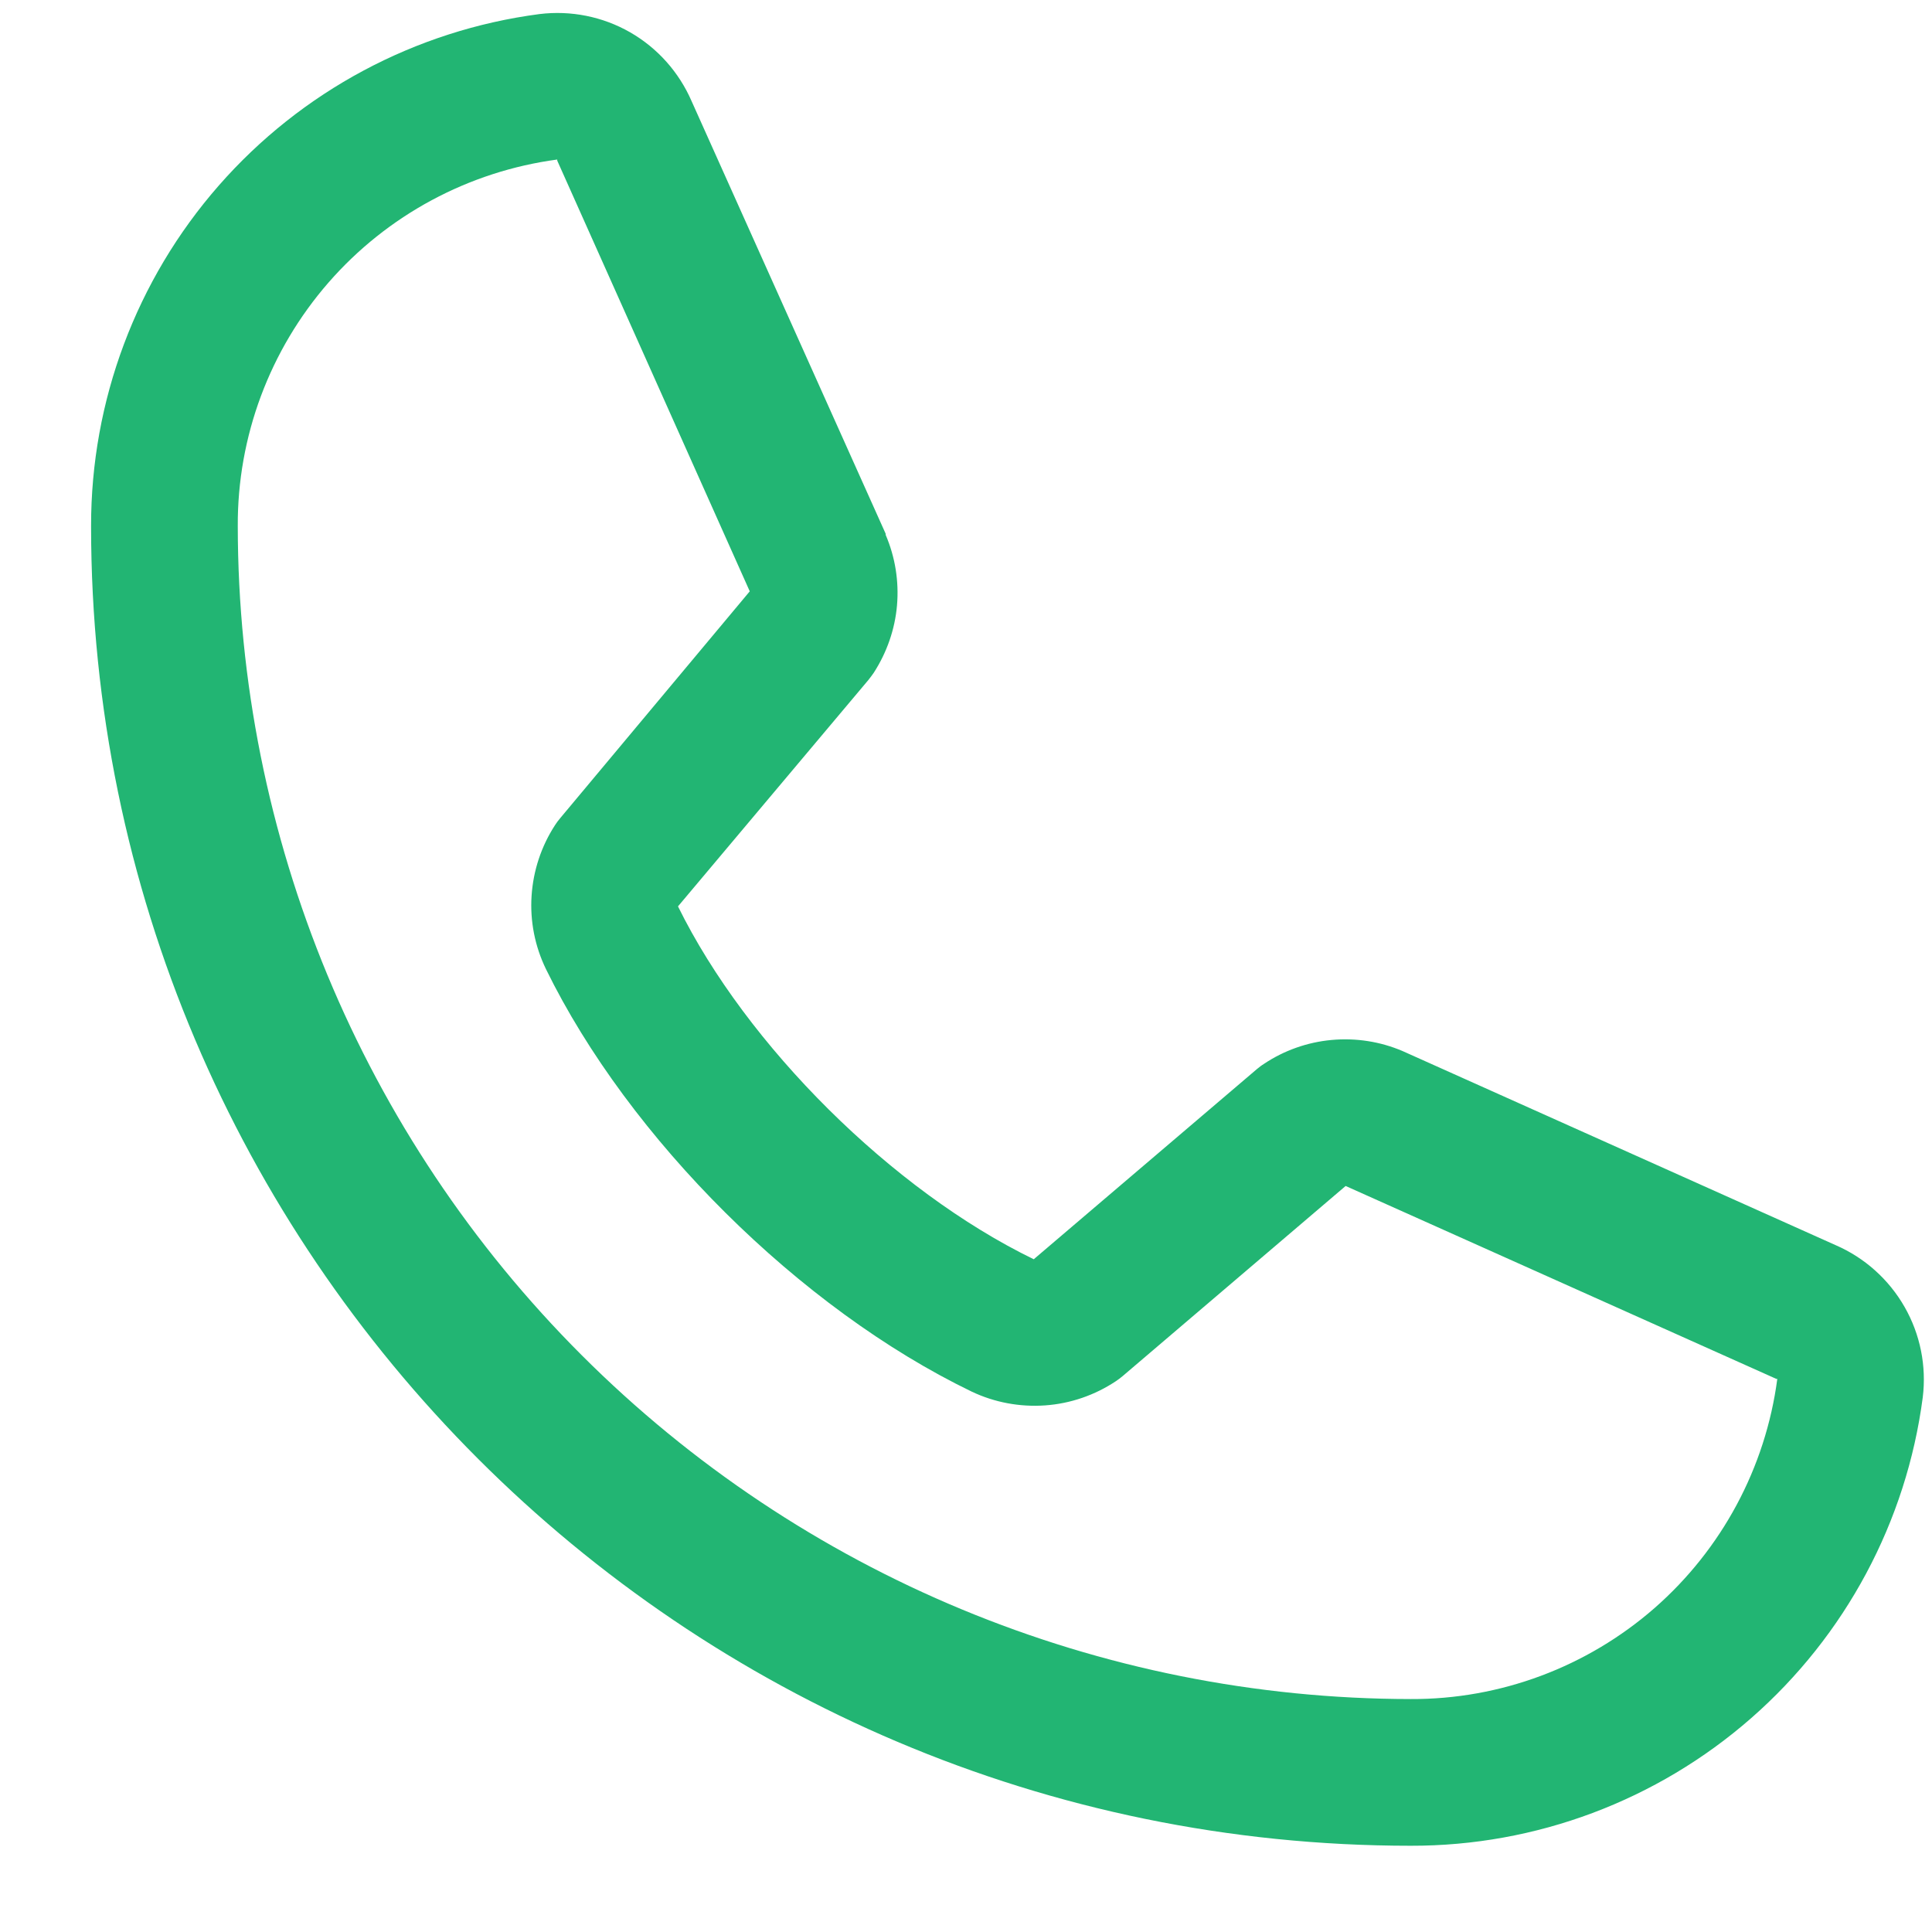 <svg width="14" height="14" viewBox="0 0 14 14" fill="none" xmlns="http://www.w3.org/2000/svg">
<path d="M13.302 9.023L10.174 7.621L10.165 7.617C10.002 7.547 9.825 7.52 9.649 7.536C9.474 7.552 9.304 7.612 9.158 7.71C9.14 7.721 9.124 7.734 9.108 7.747L7.491 9.125C6.467 8.628 5.41 7.578 4.913 6.568L6.293 4.927C6.306 4.91 6.319 4.894 6.331 4.876C6.426 4.729 6.485 4.561 6.5 4.387C6.515 4.212 6.487 4.037 6.418 3.876V3.868L5.012 0.734C4.921 0.524 4.765 0.348 4.566 0.234C4.367 0.12 4.136 0.074 3.909 0.102C3.009 0.22 2.183 0.662 1.585 1.345C0.987 2.028 0.659 2.905 0.66 3.812C0.66 9.085 4.95 13.375 10.223 13.375C11.13 13.377 12.007 13.048 12.69 12.45C13.373 11.852 13.815 11.026 13.933 10.126C13.961 9.899 13.915 9.669 13.801 9.47C13.687 9.271 13.512 9.114 13.302 9.023ZM10.223 12.312C7.969 12.31 5.809 11.414 4.215 9.82C2.621 8.227 1.725 6.066 1.723 3.812C1.72 3.164 1.954 2.537 2.38 2.048C2.806 1.559 3.396 1.242 4.038 1.156C4.038 1.159 4.038 1.162 4.038 1.164L5.433 4.285L4.06 5.928C4.046 5.944 4.034 5.961 4.022 5.979C3.922 6.133 3.864 6.309 3.852 6.492C3.84 6.675 3.876 6.857 3.956 7.022C4.558 8.252 5.797 9.483 7.041 10.084C7.207 10.163 7.391 10.197 7.574 10.184C7.757 10.171 7.934 10.11 8.087 10.008C8.104 9.997 8.12 9.984 8.136 9.971L9.751 8.594L12.872 9.992C12.872 9.992 12.877 9.992 12.879 9.992C12.794 10.635 12.477 11.226 11.989 11.653C11.5 12.08 10.872 12.315 10.223 12.312Z" fill="#22B573"/>
</svg>

